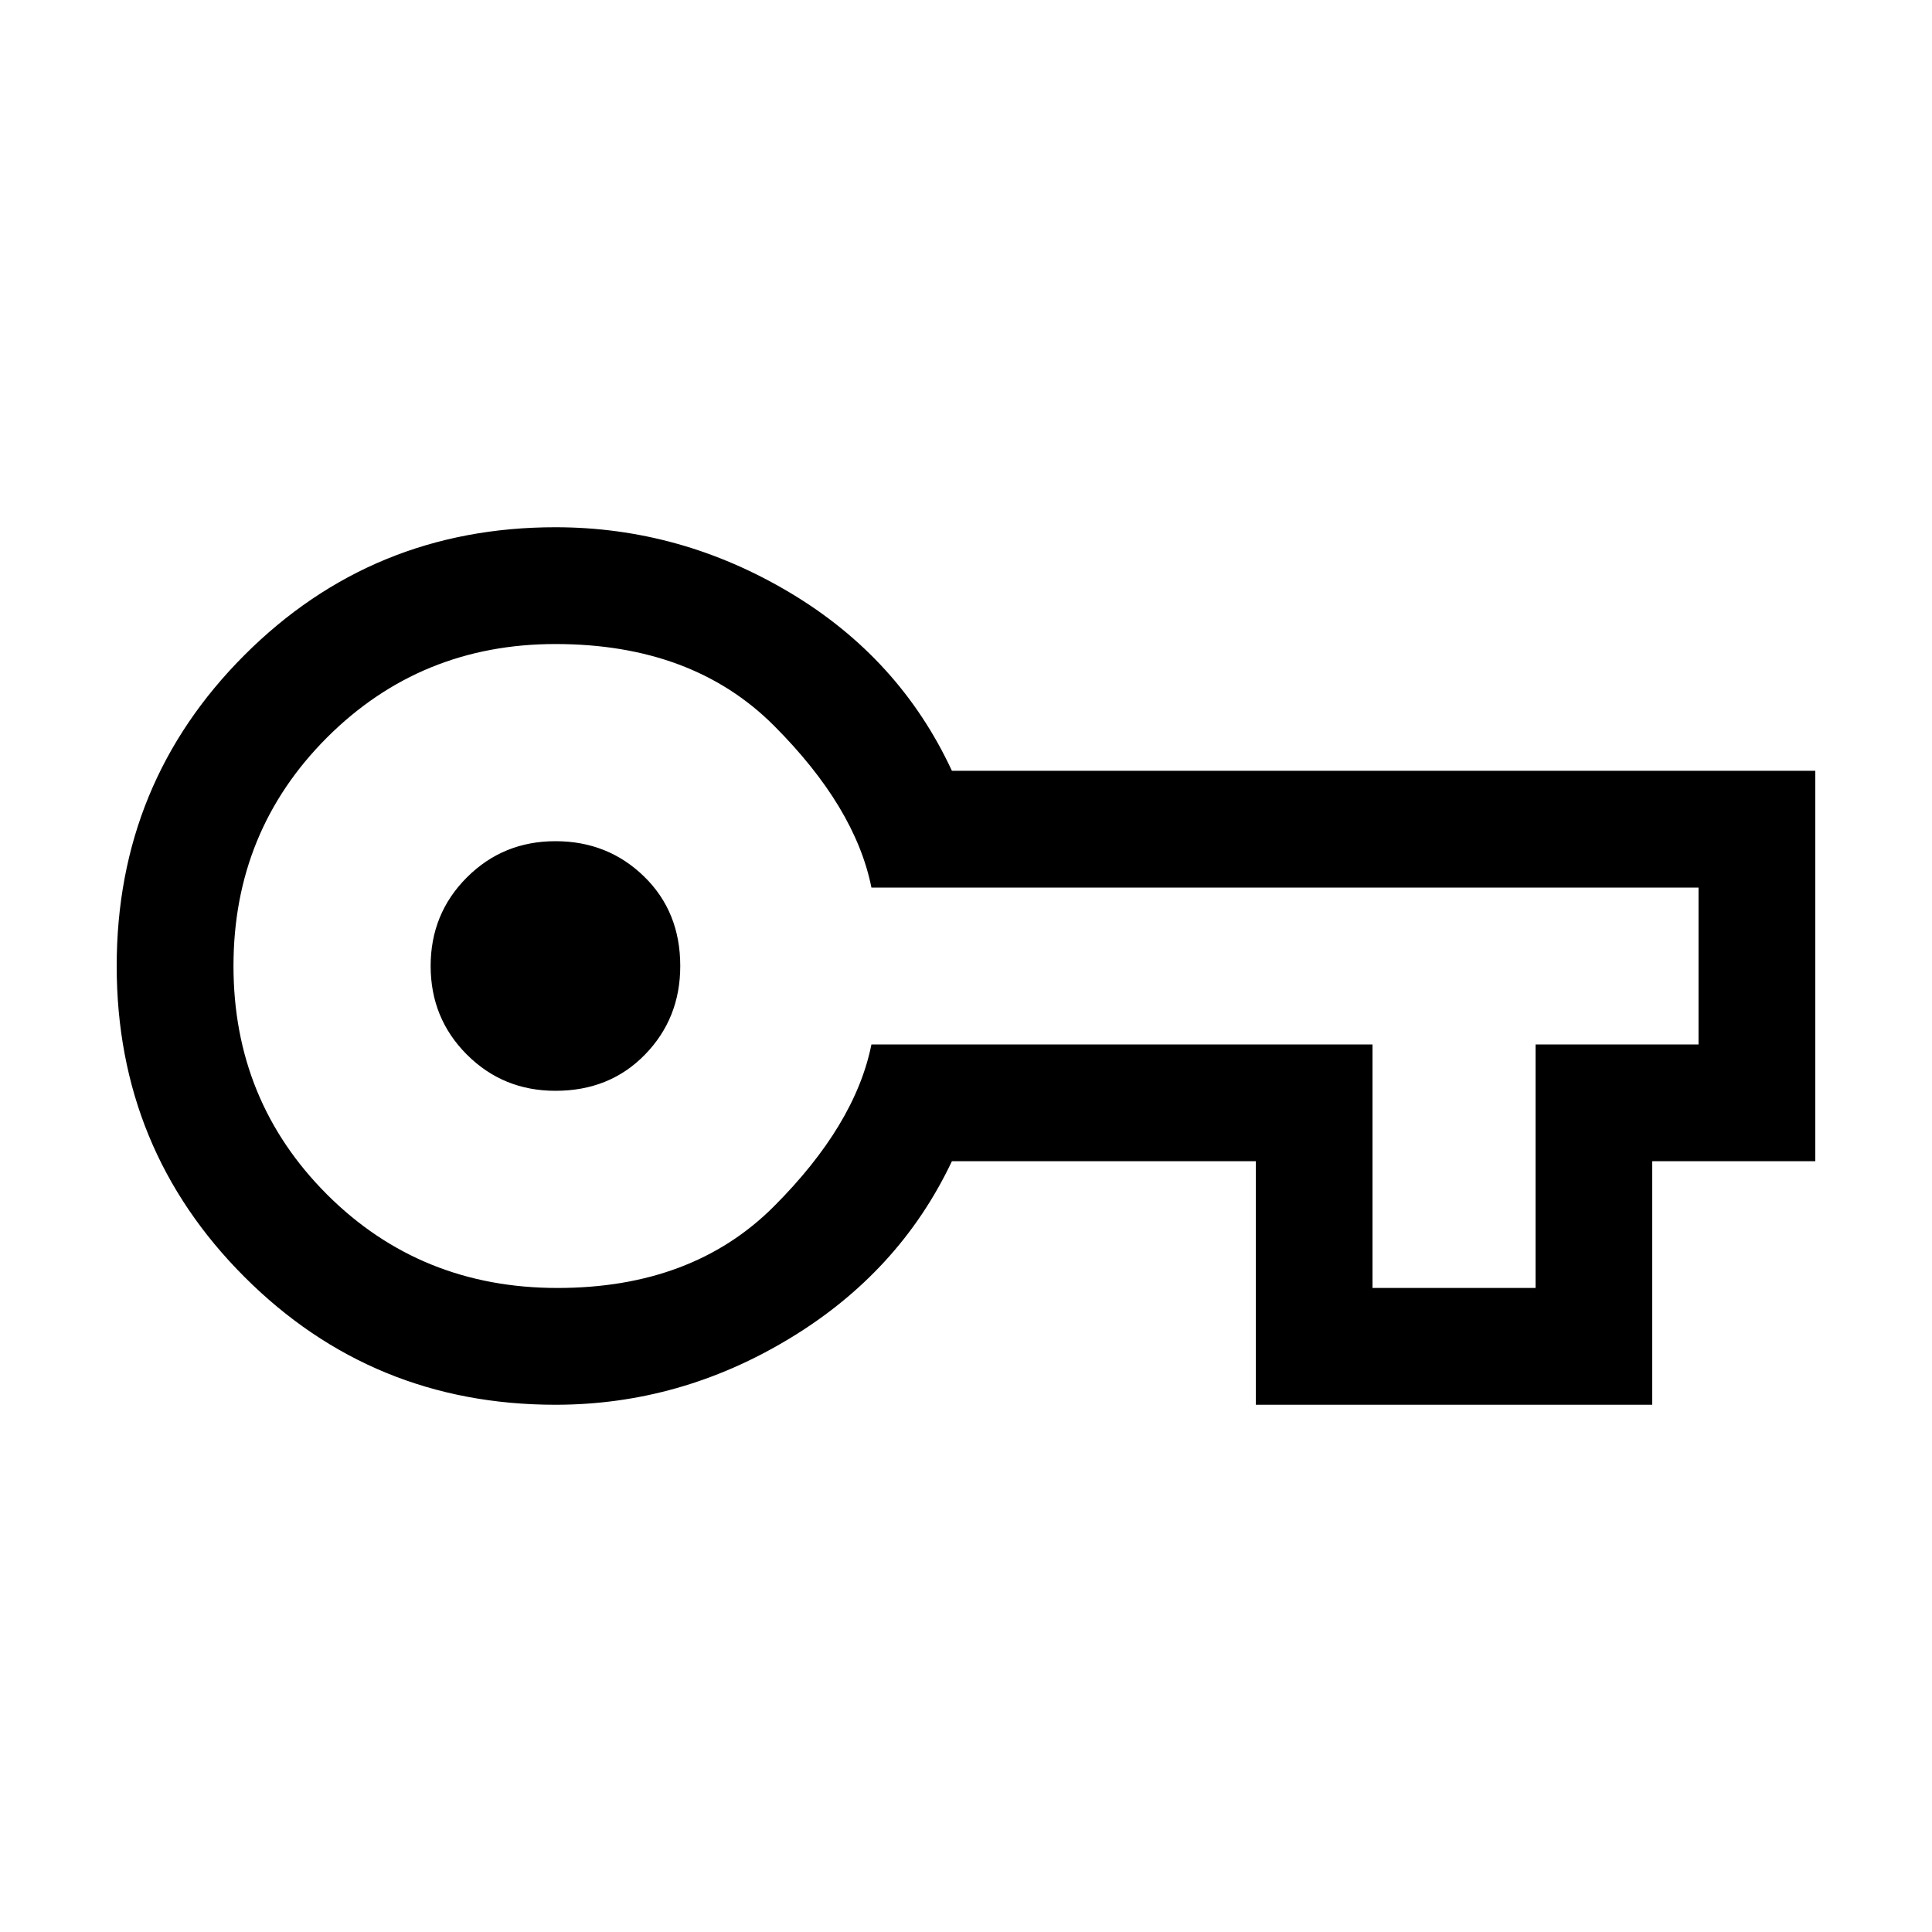 <svg xmlns="http://www.w3.org/2000/svg" height="20" width="20"><path d="M5.75 14.542Q3.854 14.542 2.531 13.219Q1.208 11.896 1.208 10Q1.208 8.104 2.531 6.781Q3.854 5.458 5.75 5.458Q7.042 5.458 8.177 6.135Q9.312 6.812 9.854 7.979H18.792V12.021H17.104V14.542H13V12.021H9.854Q9.312 13.167 8.177 13.854Q7.042 14.542 5.75 14.542ZM5.771 13.333Q7.167 13.333 8.01 12.49Q8.854 11.646 9.021 10.812H14.208V13.333H15.896V10.812H17.583V9.188H9.021Q8.854 8.354 8.01 7.51Q7.167 6.667 5.75 6.667Q4.354 6.667 3.385 7.635Q2.417 8.604 2.417 10Q2.417 11.396 3.385 12.365Q4.354 13.333 5.771 13.333ZM5.75 11.292Q6.312 11.292 6.677 10.917Q7.042 10.542 7.042 10Q7.042 9.438 6.667 9.073Q6.292 8.708 5.75 8.708Q5.208 8.708 4.833 9.083Q4.458 9.458 4.458 10Q4.458 10.542 4.833 10.917Q5.208 11.292 5.75 11.292ZM5.75 10Q5.75 10 5.75 10Q5.75 10 5.75 10Q5.75 10 5.75 10Q5.75 10 5.75 10Q5.75 10 5.75 10Q5.75 10 5.75 10Q5.75 10 5.75 10Q5.75 10 5.75 10Z"/></svg>